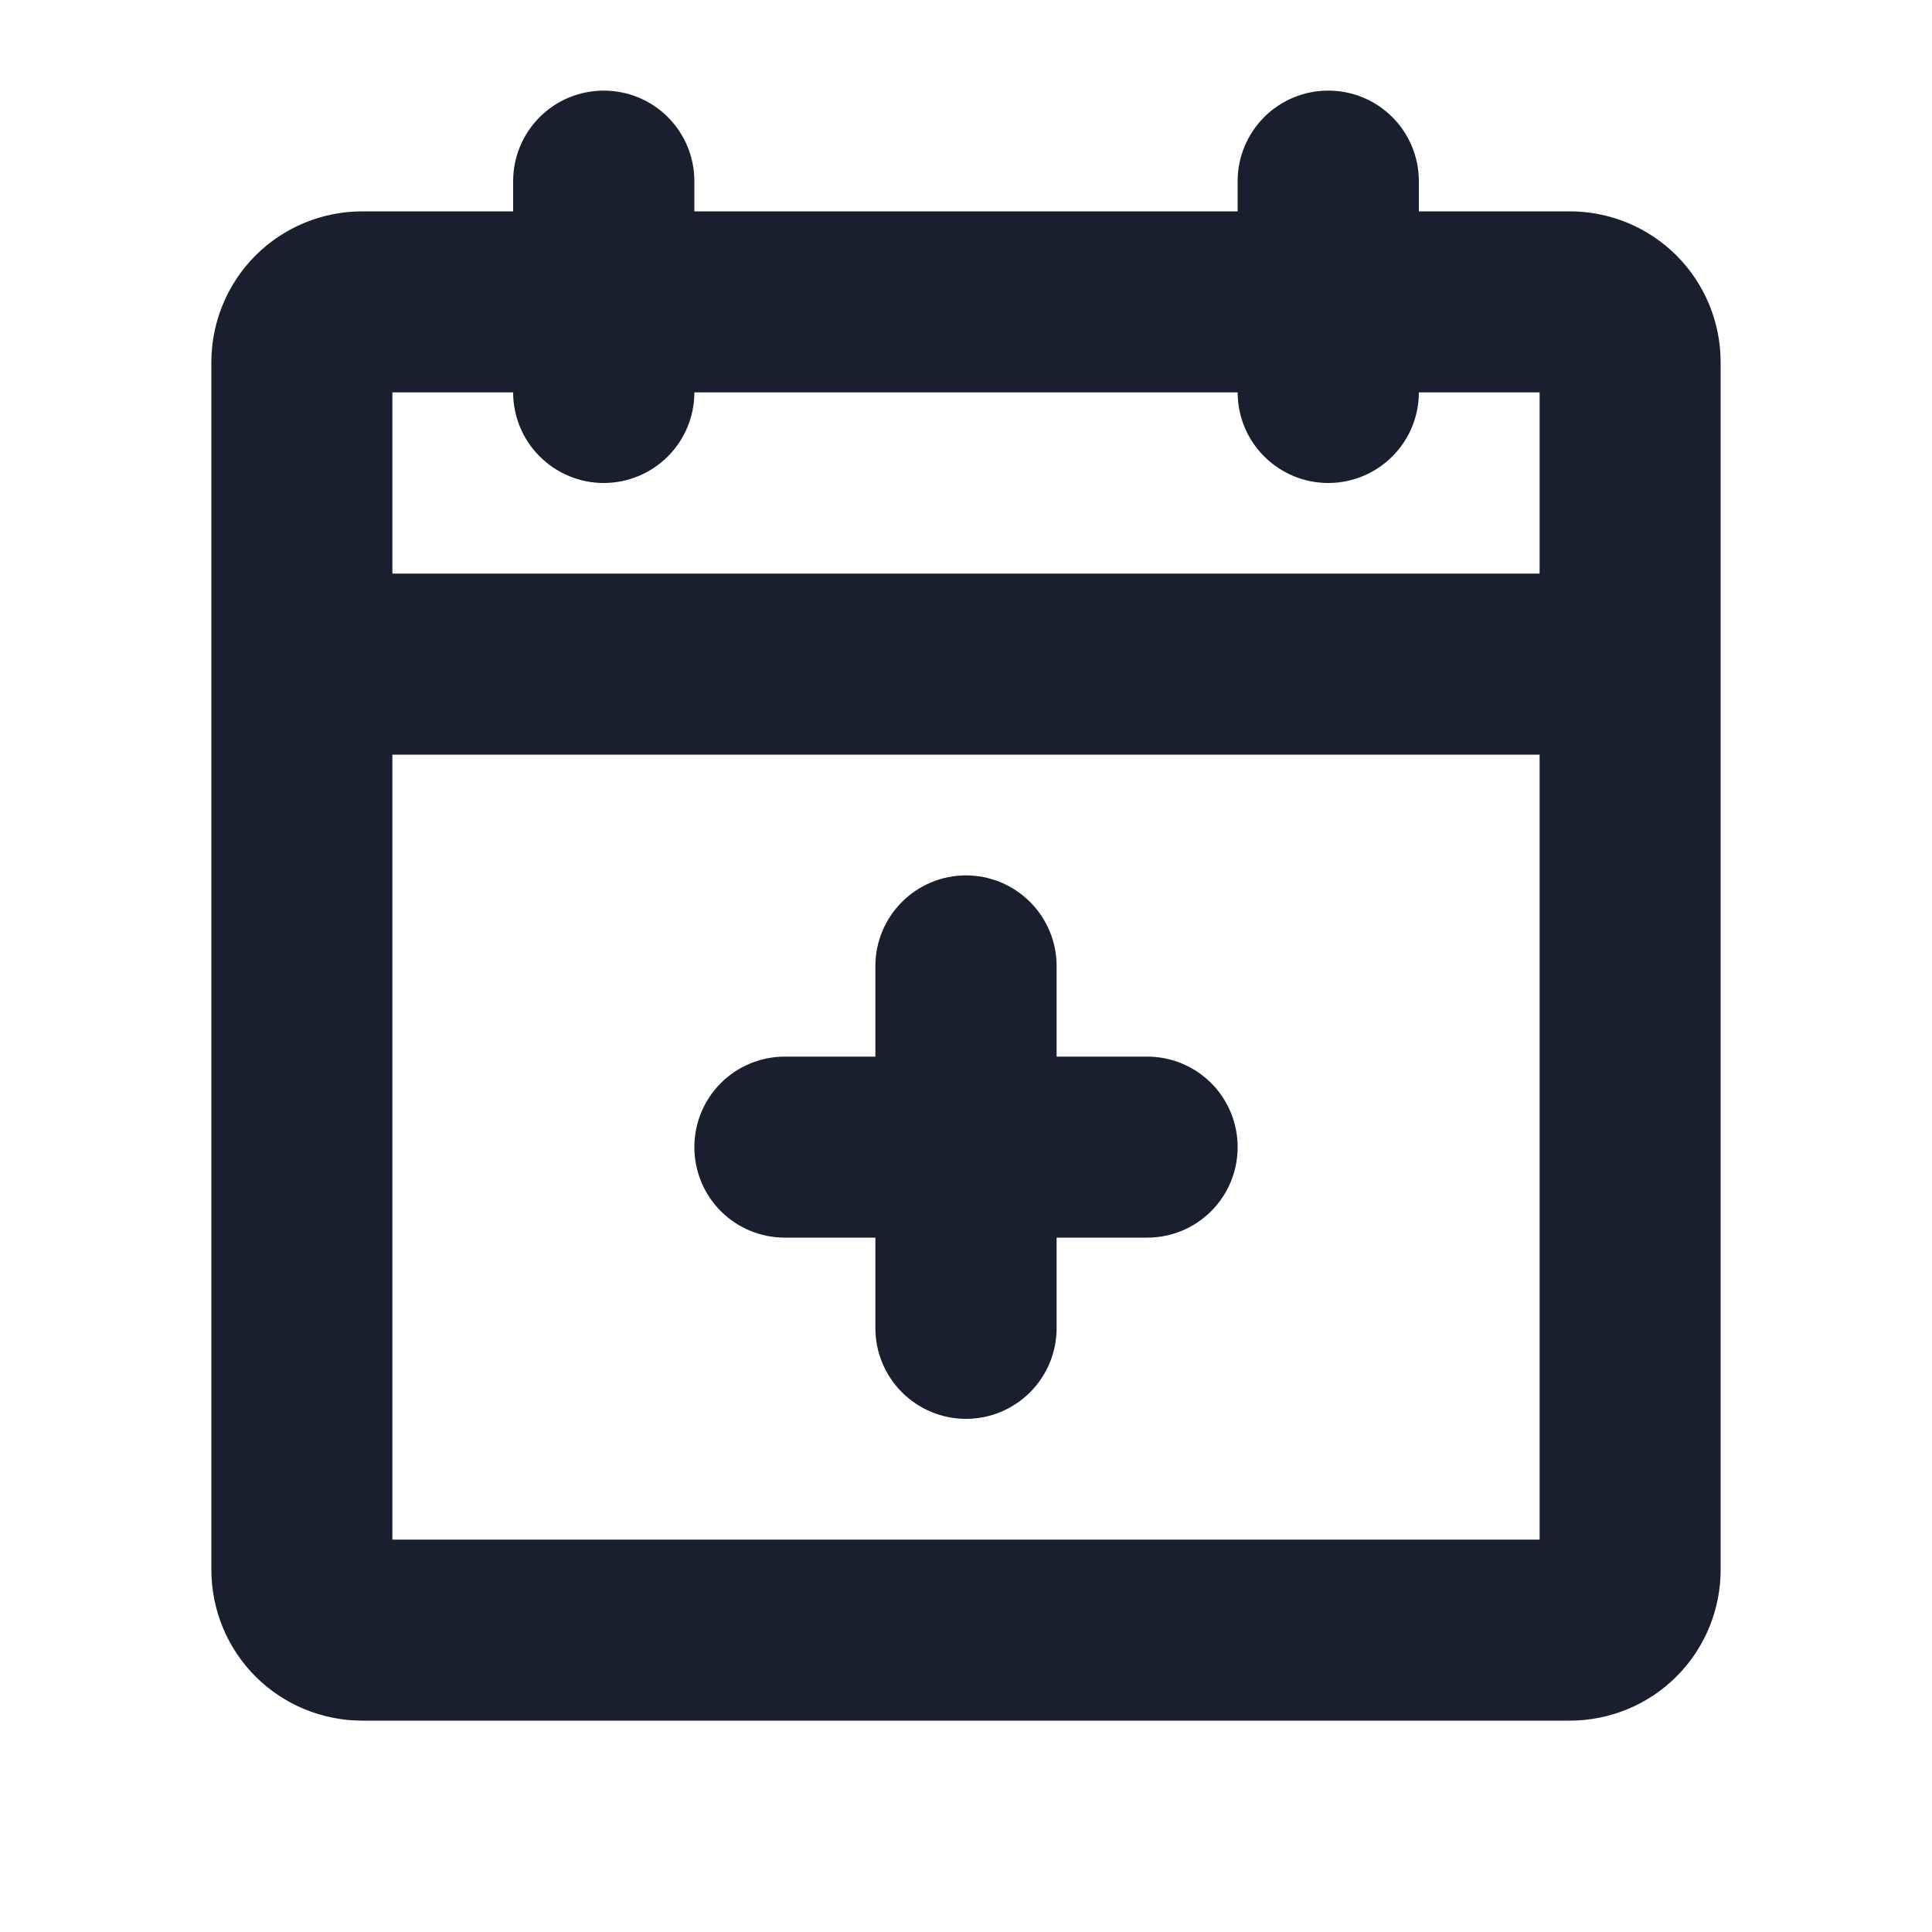 <svg width="20" height="20" viewBox="0 0 20 20" fill="none" xmlns="http://www.w3.org/2000/svg">
<path d="M16.25 2.188H14.688V1.875C14.688 1.626 14.589 1.388 14.413 1.212C14.237 1.036 13.999 0.938 13.75 0.938C13.501 0.938 13.263 1.036 13.087 1.212C12.911 1.388 12.812 1.626 12.812 1.875V2.188H7.188V1.875C7.188 1.626 7.089 1.388 6.913 1.212C6.737 1.036 6.499 0.938 6.25 0.938C6.001 0.938 5.763 1.036 5.587 1.212C5.411 1.388 5.312 1.626 5.312 1.875V2.188H3.75C3.336 2.188 2.938 2.352 2.645 2.645C2.352 2.938 2.188 3.336 2.188 3.75V16.25C2.188 16.664 2.352 17.062 2.645 17.355C2.938 17.648 3.336 17.812 3.75 17.812H16.25C16.664 17.812 17.062 17.648 17.355 17.355C17.648 17.062 17.812 16.664 17.812 16.25V3.75C17.812 3.336 17.648 2.938 17.355 2.645C17.062 2.352 16.664 2.188 16.25 2.188ZM5.312 4.062C5.312 4.311 5.411 4.55 5.587 4.725C5.763 4.901 6.001 5 6.25 5C6.499 5 6.737 4.901 6.913 4.725C7.089 4.55 7.188 4.311 7.188 4.062H12.812C12.812 4.311 12.911 4.55 13.087 4.725C13.263 4.901 13.501 5 13.75 5C13.999 5 14.237 4.901 14.413 4.725C14.589 4.55 14.688 4.311 14.688 4.062H15.938V5.938H4.062V4.062H5.312ZM4.062 15.938V7.812H15.938V15.938H4.062ZM12.812 11.875C12.812 12.124 12.714 12.362 12.538 12.538C12.362 12.714 12.124 12.812 11.875 12.812H10.938V13.75C10.938 13.999 10.839 14.237 10.663 14.413C10.487 14.589 10.249 14.688 10 14.688C9.751 14.688 9.513 14.589 9.337 14.413C9.161 14.237 9.062 13.999 9.062 13.75V12.812H8.125C7.876 12.812 7.638 12.714 7.462 12.538C7.286 12.362 7.188 12.124 7.188 11.875C7.188 11.626 7.286 11.388 7.462 11.212C7.638 11.036 7.876 10.938 8.125 10.938H9.062V10C9.062 9.751 9.161 9.513 9.337 9.337C9.513 9.161 9.751 9.062 10 9.062C10.249 9.062 10.487 9.161 10.663 9.337C10.839 9.513 10.938 9.751 10.938 10V10.938H11.875C12.124 10.938 12.362 11.036 12.538 11.212C12.714 11.388 12.812 11.626 12.812 11.875Z" fill="#191F2E"/>
</svg>
